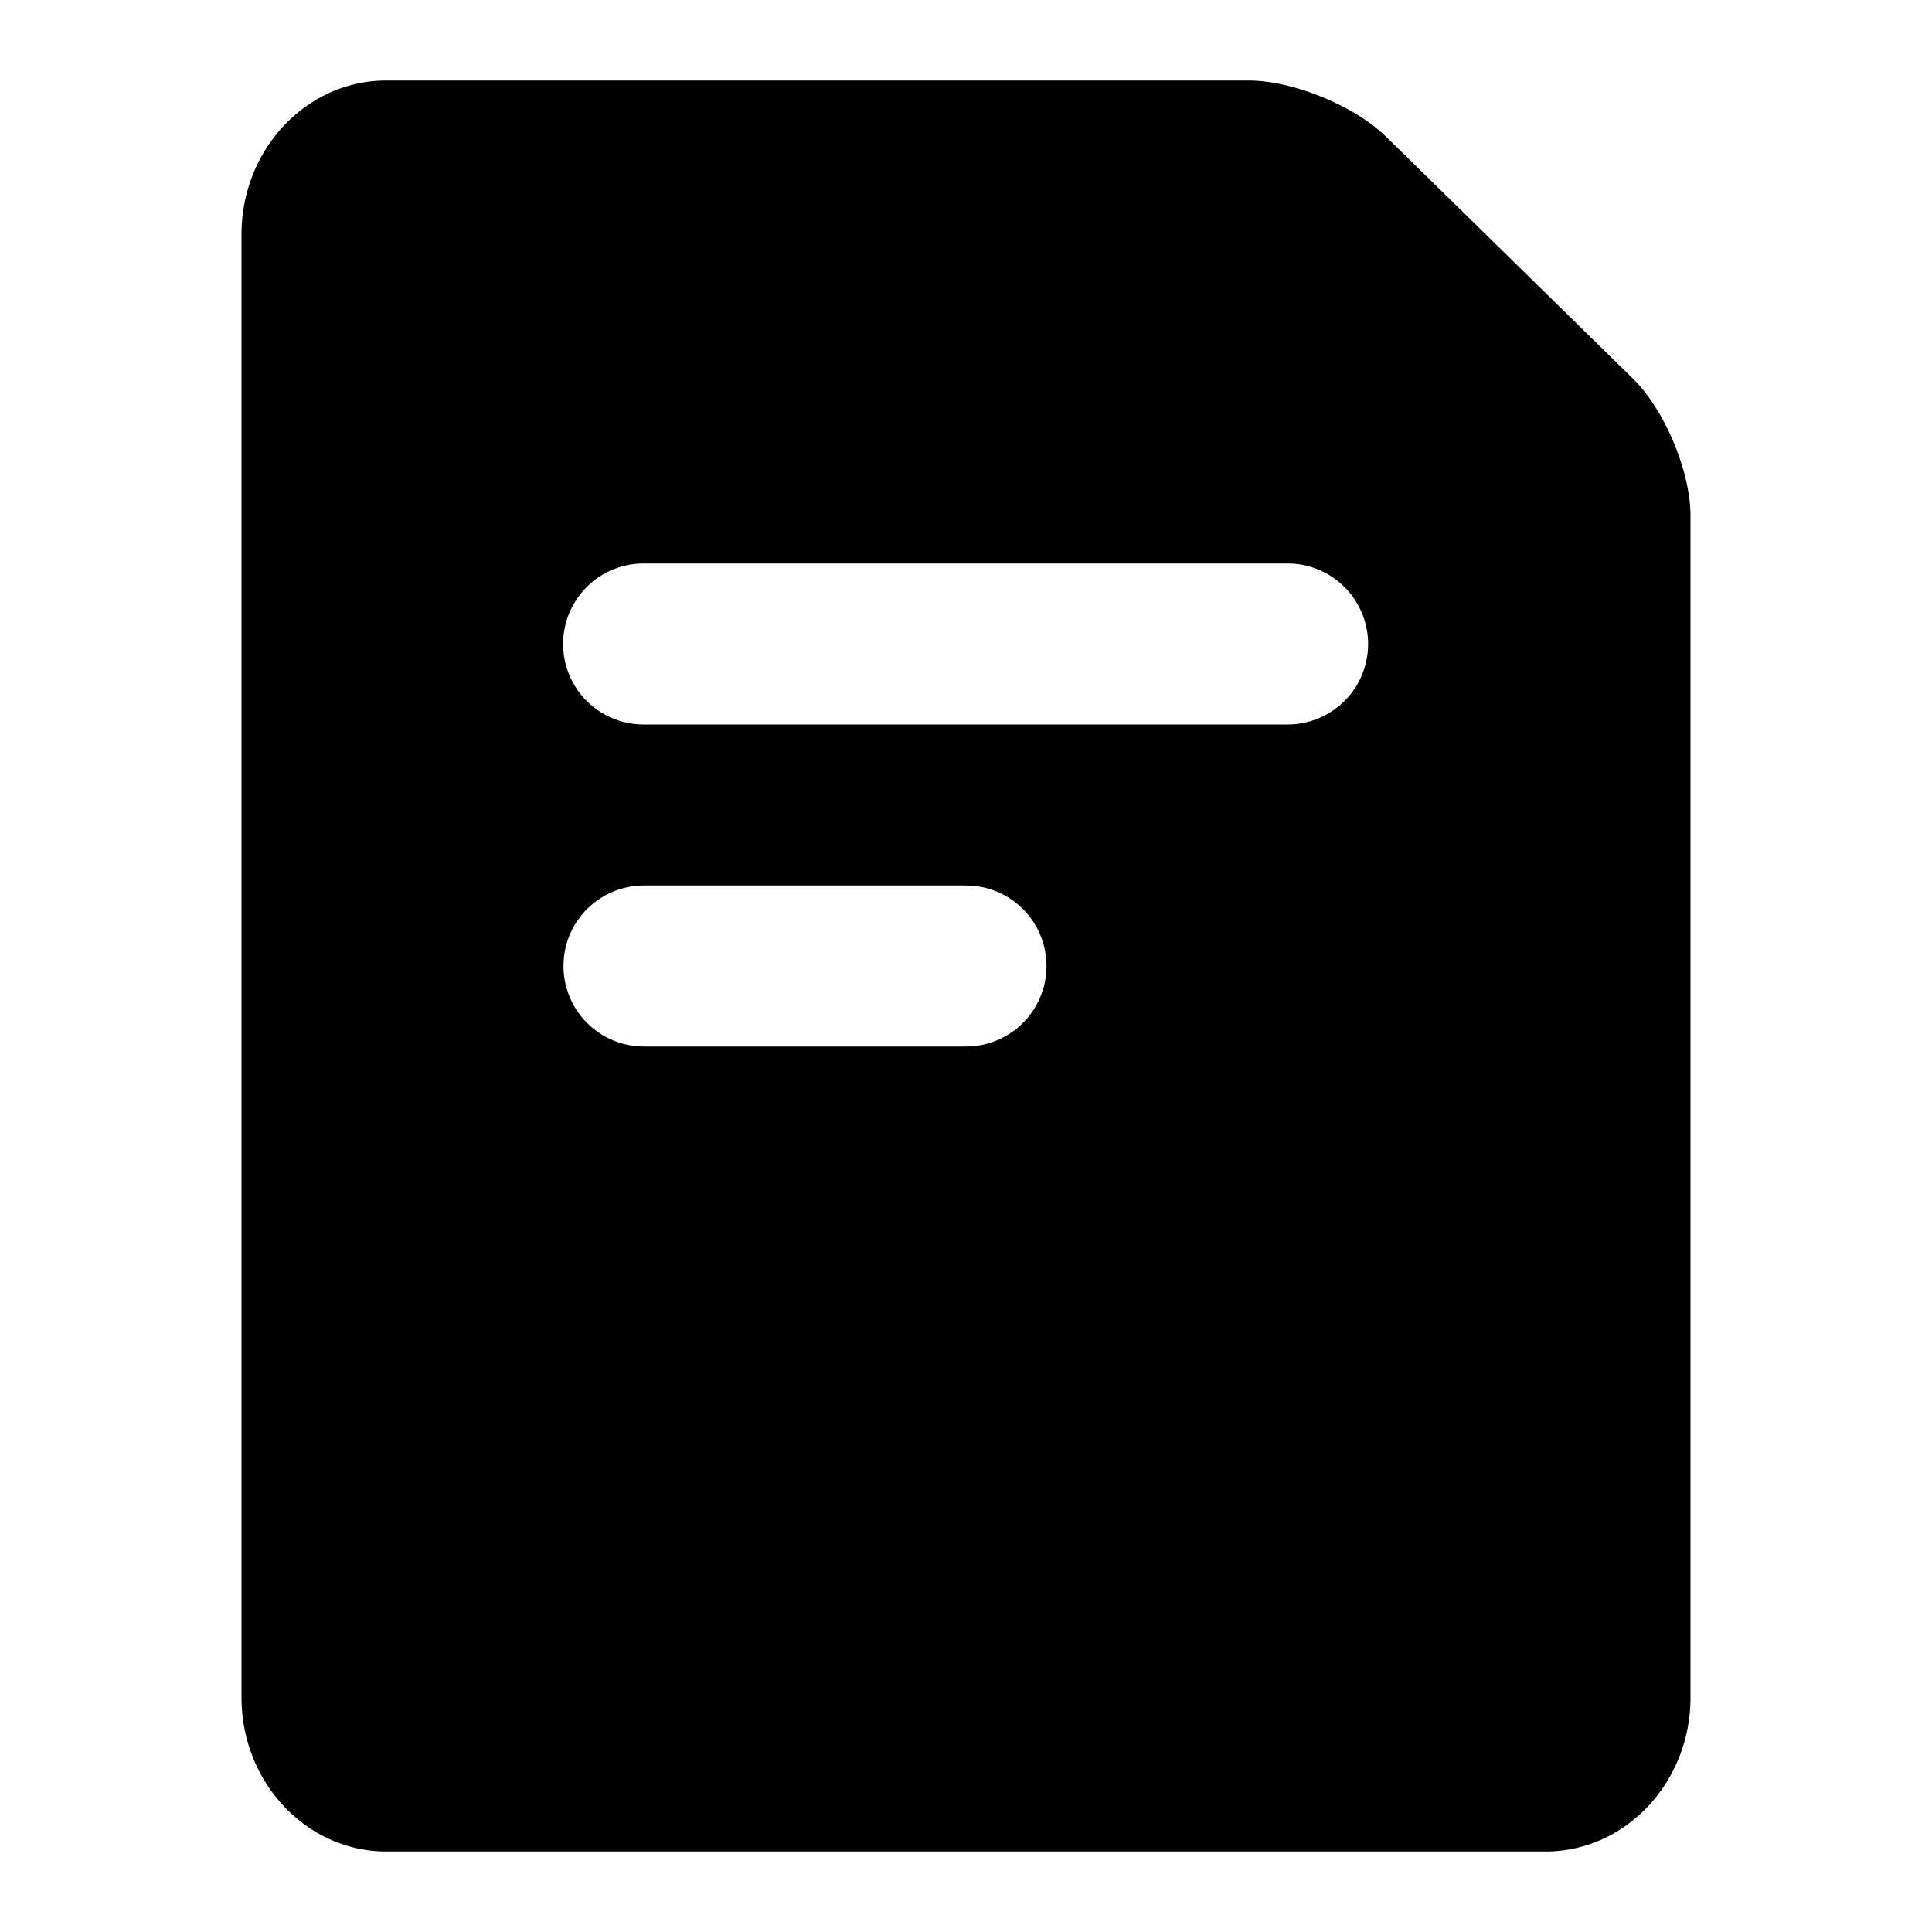 <?xml version="1.0" standalone="no"?><!DOCTYPE svg PUBLIC "-//W3C//DTD SVG 1.1//EN" "http://www.w3.org/Graphics/SVG/1.1/DTD/svg11.dtd"><svg t="1599985744455" class="icon" viewBox="0 0 1024 1024" version="1.1" xmlns="http://www.w3.org/2000/svg" p-id="9007" xmlns:xlink="http://www.w3.org/1999/xlink" width="200" height="200"><defs><style type="text/css"></style></defs><path d="M734.635 72.448c-16.811-16.47-49.408-29.781-72.96-29.781H204.8c-42.41 0-76.8 36.522-76.8 81.664v775.338c0 45.099 34.475 81.664 76.8 81.664h614.4c42.41 0 76.8-36.693 76.8-81.578V273.493c0-23.68-13.781-56.405-30.379-72.661L734.635 72.405zM341.333 298.667h341.334a42.667 42.667 0 0 1 0 85.333H341.333a42.667 42.667 0 1 1 0-85.333z m0 170.666H512a42.667 42.667 0 0 1 0 85.334H341.333a42.667 42.667 0 0 1 0-85.334z" p-id="9008"></path></svg>